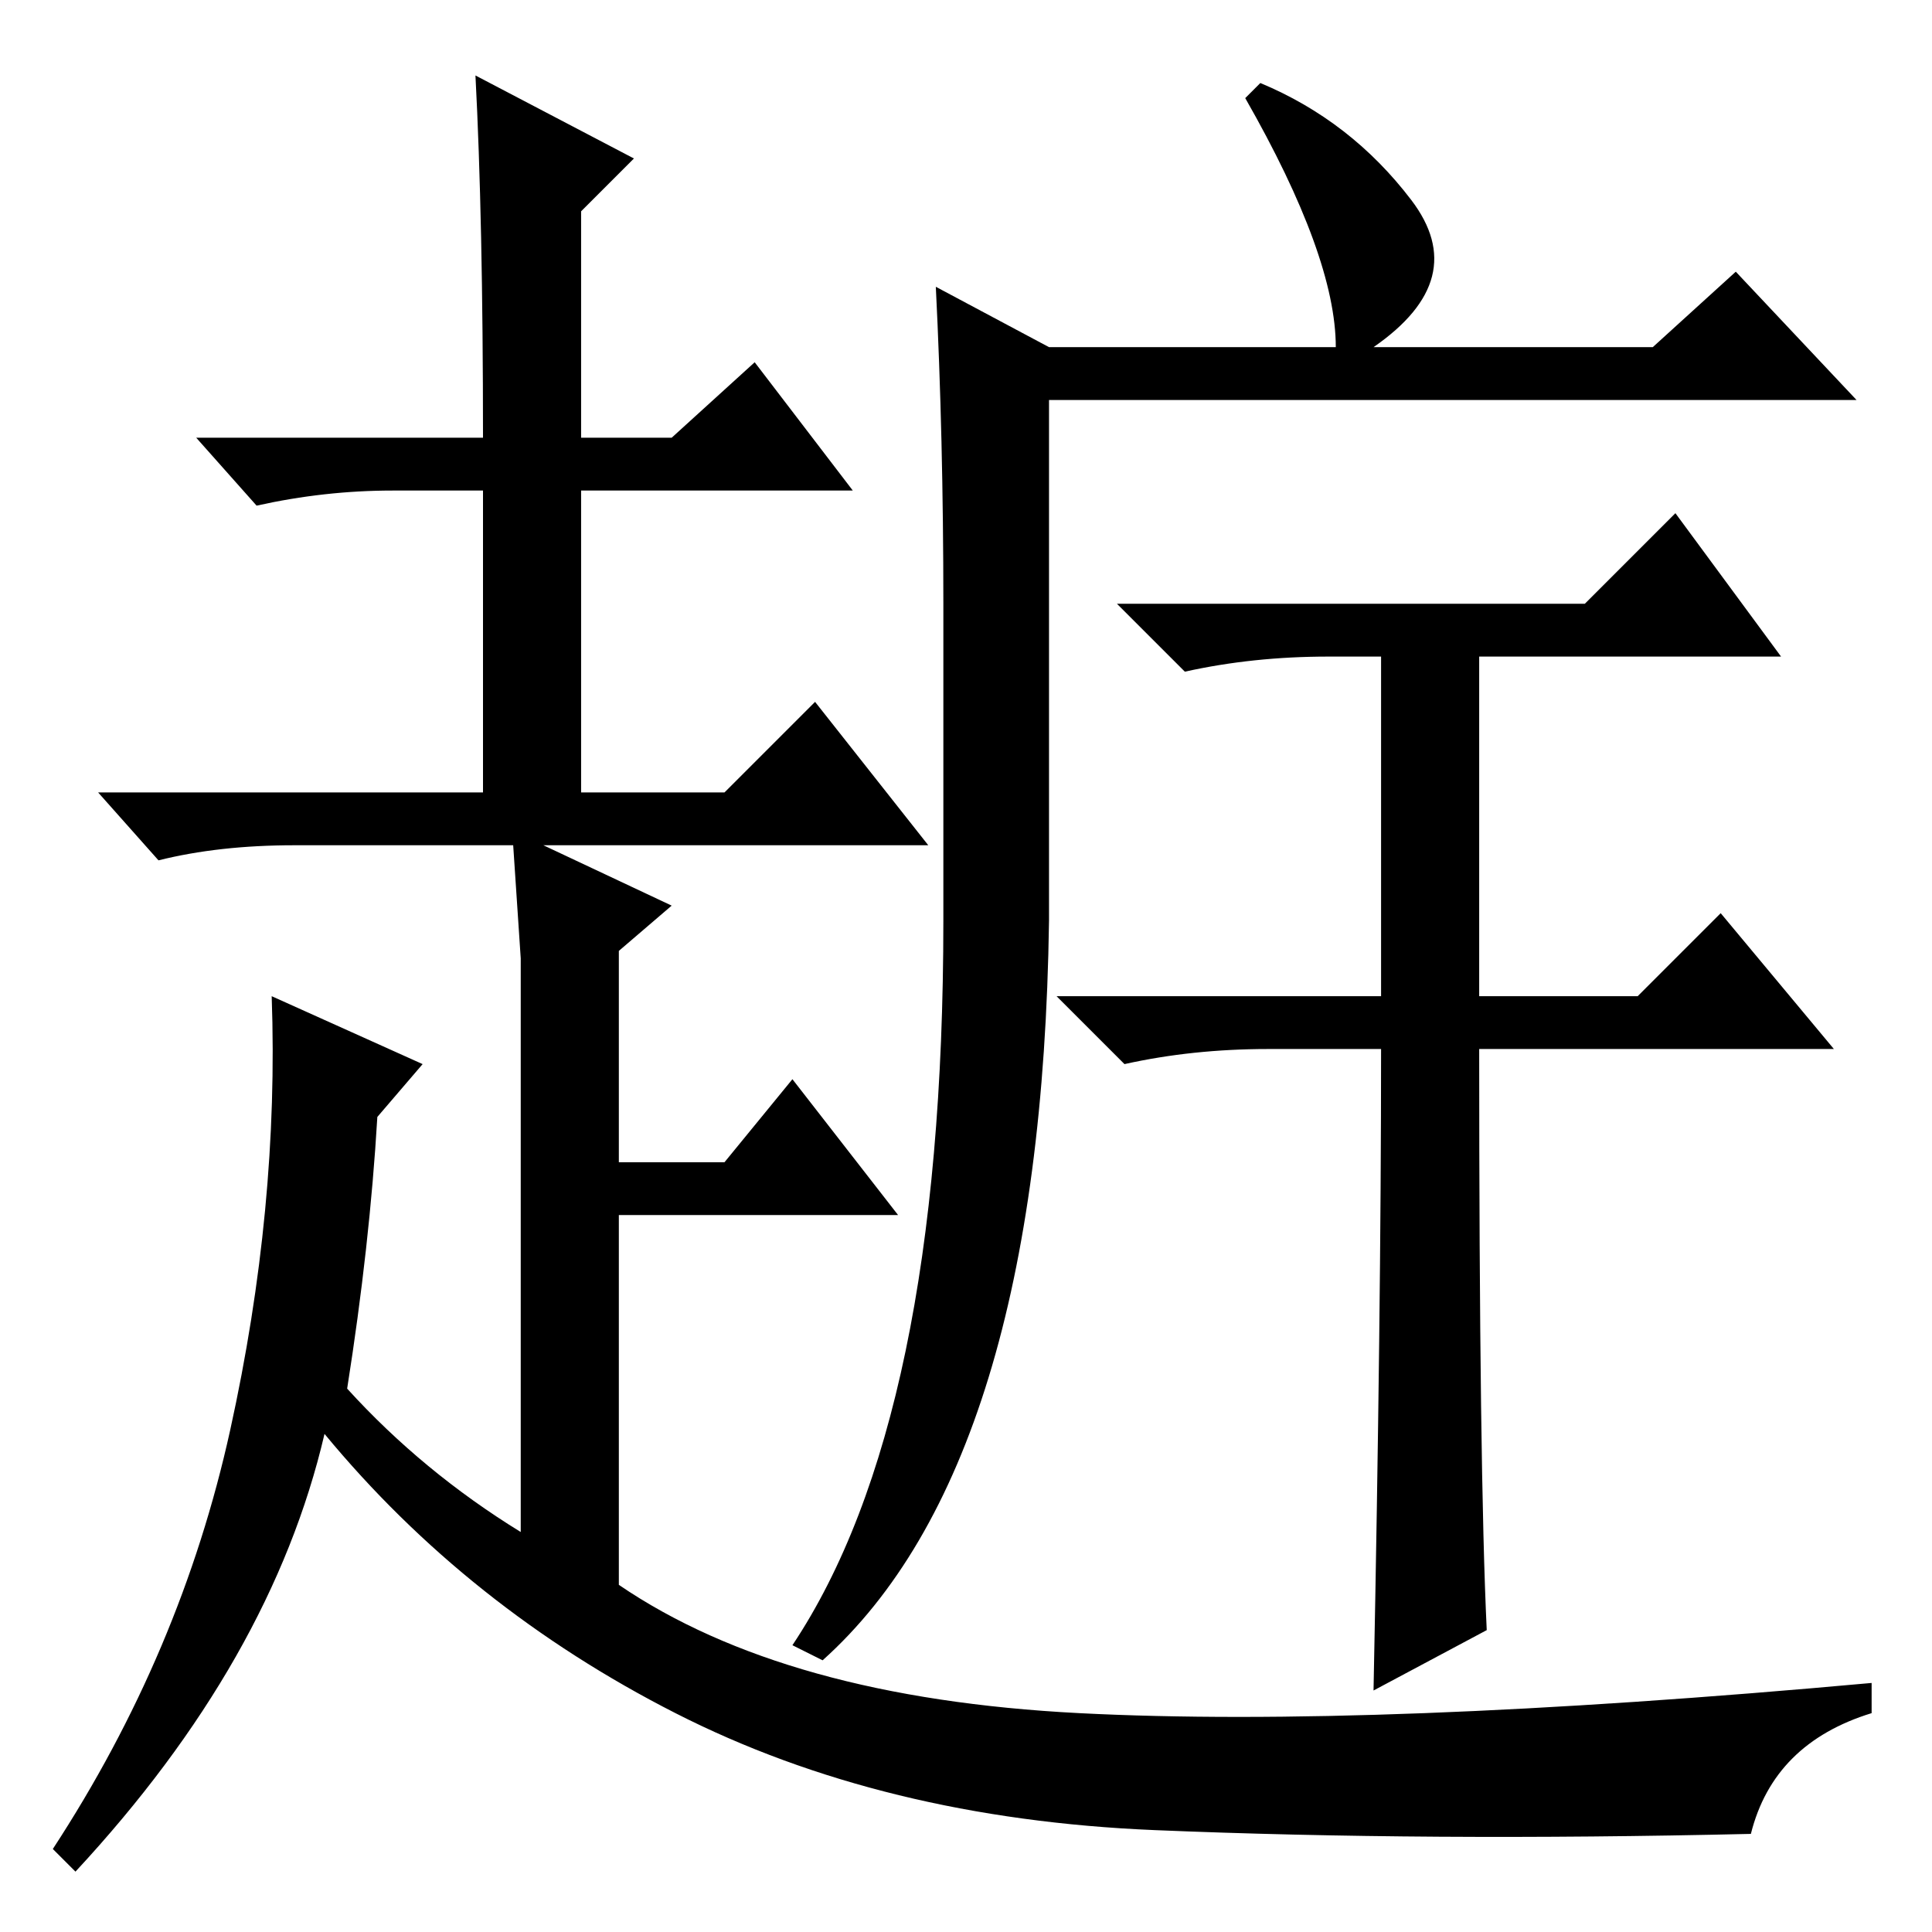<?xml version="1.0" standalone="no"?>
<!DOCTYPE svg PUBLIC "-//W3C//DTD SVG 1.1//EN" "http://www.w3.org/Graphics/SVG/1.1/DTD/svg11.dtd" >
<svg xmlns="http://www.w3.org/2000/svg" xmlns:xlink="http://www.w3.org/1999/xlink" version="1.1" viewBox="0 -36 256 256">
  <g transform="matrix(1 0 0 -1 0 220)">
   <path fill="currentColor"
d="M105 38q20 30 20 96v42q0 22 -1 42l15 -8h38q0 12 -12 33l2 2q12 -5 20 -15.5t-5 -19.5h37l11 10l16 -17h-107v-69q-1 -72 -30 -98zM183 117h-15q-10 0 -19 -2l-9 9h43v45h-7q-10 0 -19 -2l-9 9h62l12 12l14 -19h-40v-45h21l11 11l15 -18h-47q0 -56 1 -77l-15 -8
q1 50 1 85zM64 198q0 29 -1 48l21 -11l-7 -7v-30h12l11 10l13 -17h-36v-40h19l12 12l15 -19h-51l17 -8l-7 -6v-28h14l9 11l14 -18h-37v-49q22 -15 61 -17t105 4v-4q-13 -4 -16 -16q-43 -1 -79 0.5t-63.5 15.5t-46.5 37q-7 -30 -33 -58l-3 3q17 26 23.5 55.5t5.5 57.5l20 -9
l-6 -7q-1 -17 -4 -36q10 -11 23 -19v58v18l-1 15h-29q-10 0 -18 -2l-8 9h51v40h-12q-9 0 -18 -2l-8 9h38z" />
  </g>

</svg>
